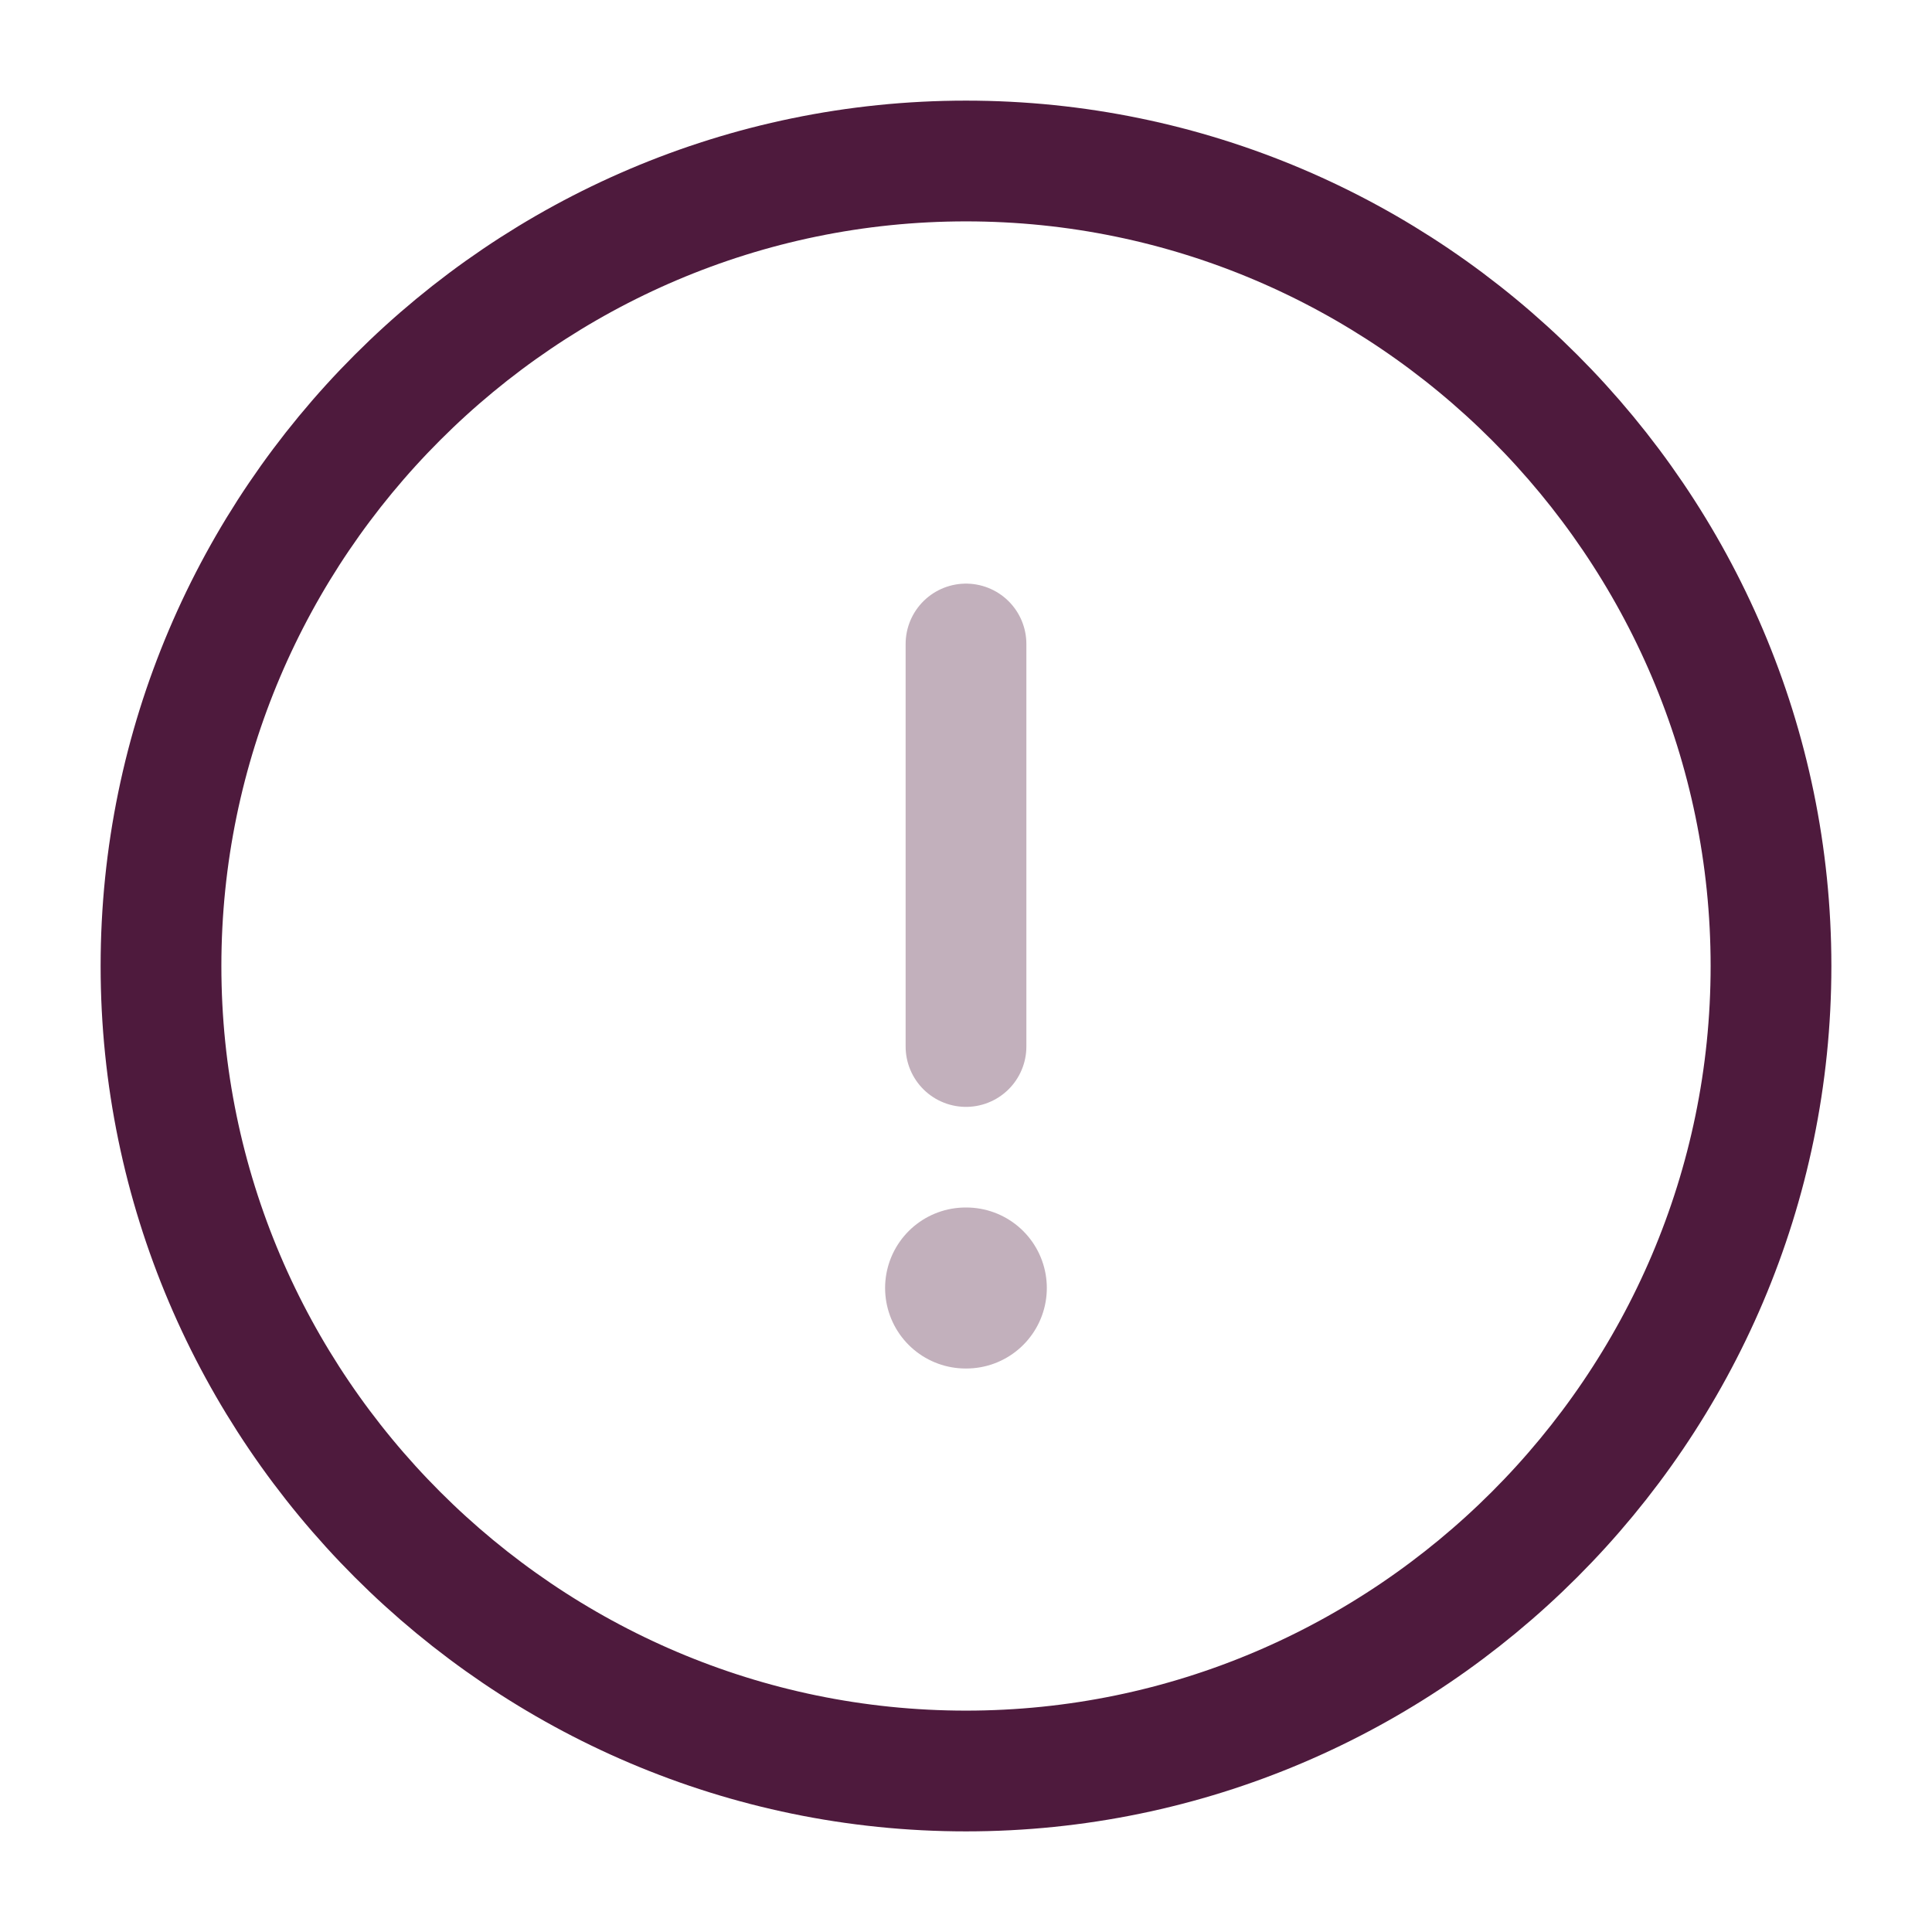 <svg width="24" height="24" viewBox="0 0 24 24" fill="none" xmlns="http://www.w3.org/2000/svg">
<path d="M12 22C17.5 22 22 17.5 22 12C22 6.5 17.5 2 12 2C6.5 2 2 6.5 2 12C2 17.5 6.5 22 12 22Z" stroke="#4E1A3D" stroke-width="1.5" stroke-linecap="round" stroke-linejoin="round"/>
<path opacity="0.34" d="M12 8V13" stroke="#4E1A3D" stroke-width="1.5" stroke-linecap="round" stroke-linejoin="round"/>
<path opacity="0.34" d="M11.995 16H12.004" stroke="#4E1A3D" stroke-width="2" stroke-linecap="round" stroke-linejoin="round"/>
</svg>
